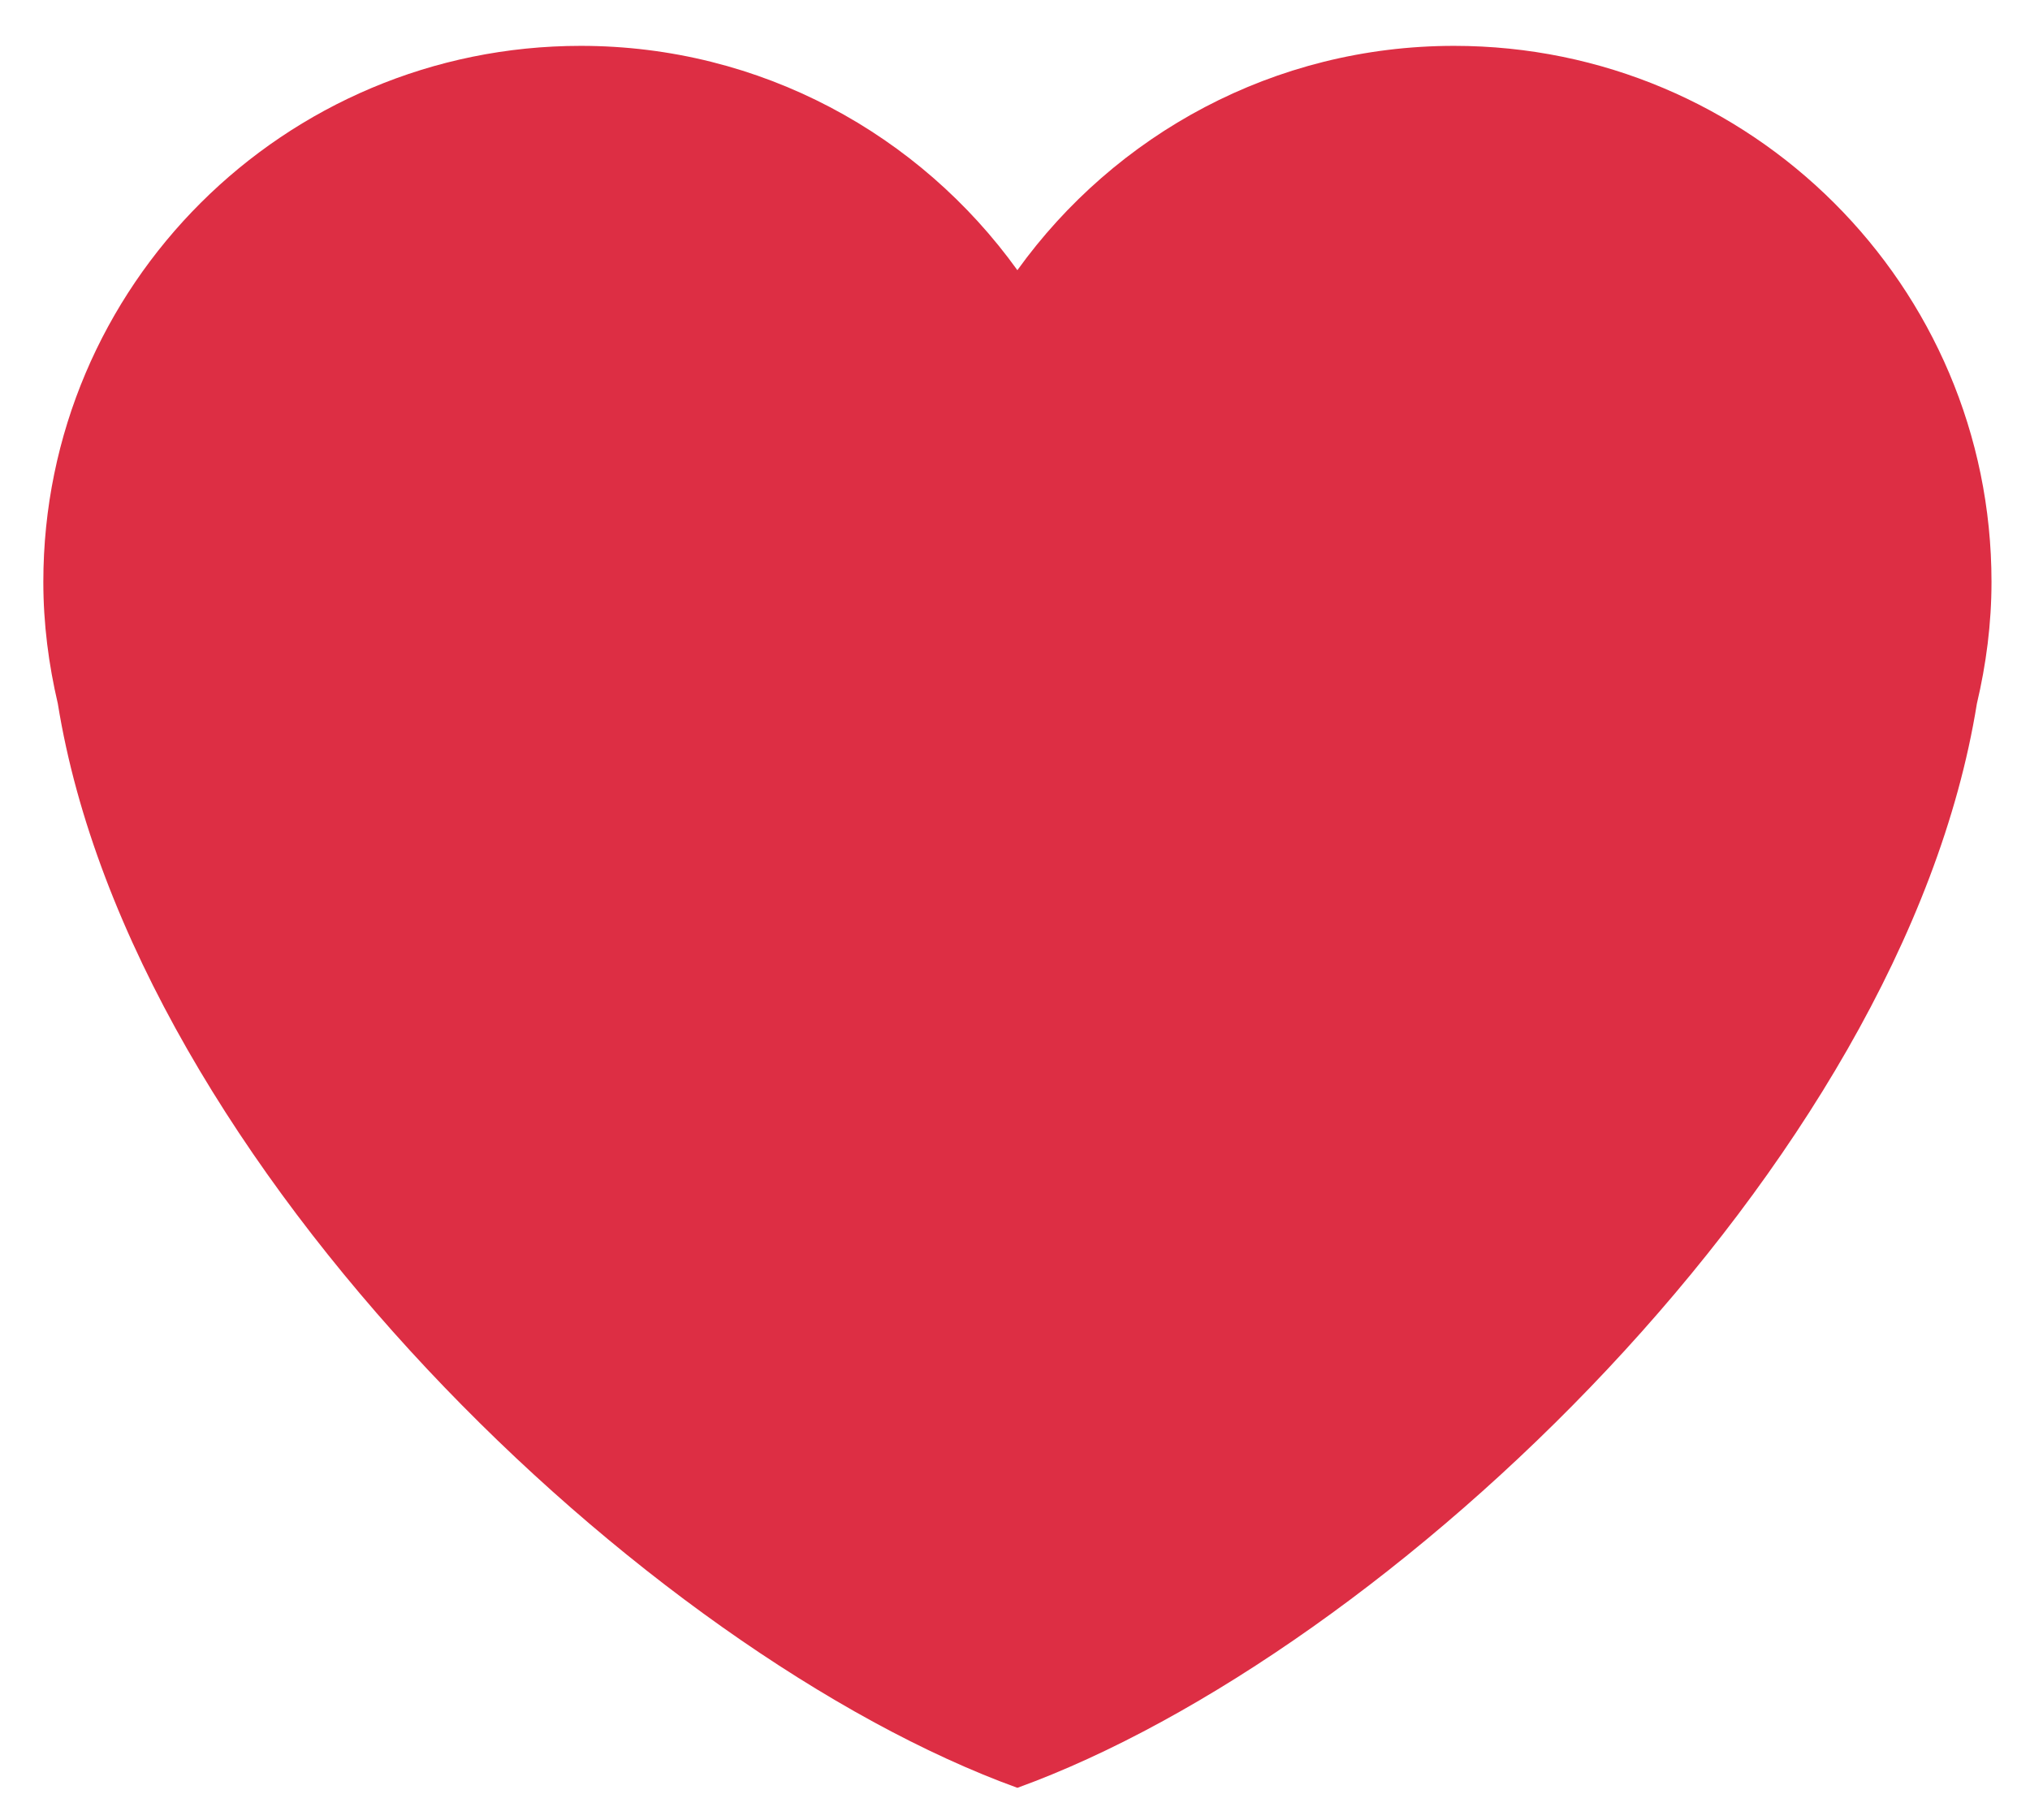 <svg width="29" height="26" viewBox="0 0 29 26" fill="none" xmlns="http://www.w3.org/2000/svg">
<path d="M28.45 8.311C28.45 4.083 25.012 0.655 20.773 0.655C18.199 0.655 15.928 1.922 14.534 3.859C13.141 1.922 10.87 0.655 8.297 0.655C4.057 0.655 0.619 4.082 0.619 8.311C0.619 8.91 0.695 9.491 0.826 10.05C1.892 16.655 9.256 23.623 14.534 25.536C19.812 23.623 27.177 16.655 28.241 10.051C28.373 9.492 28.45 8.911 28.45 8.311Z" fill="#DD2E44"/>
</svg>
